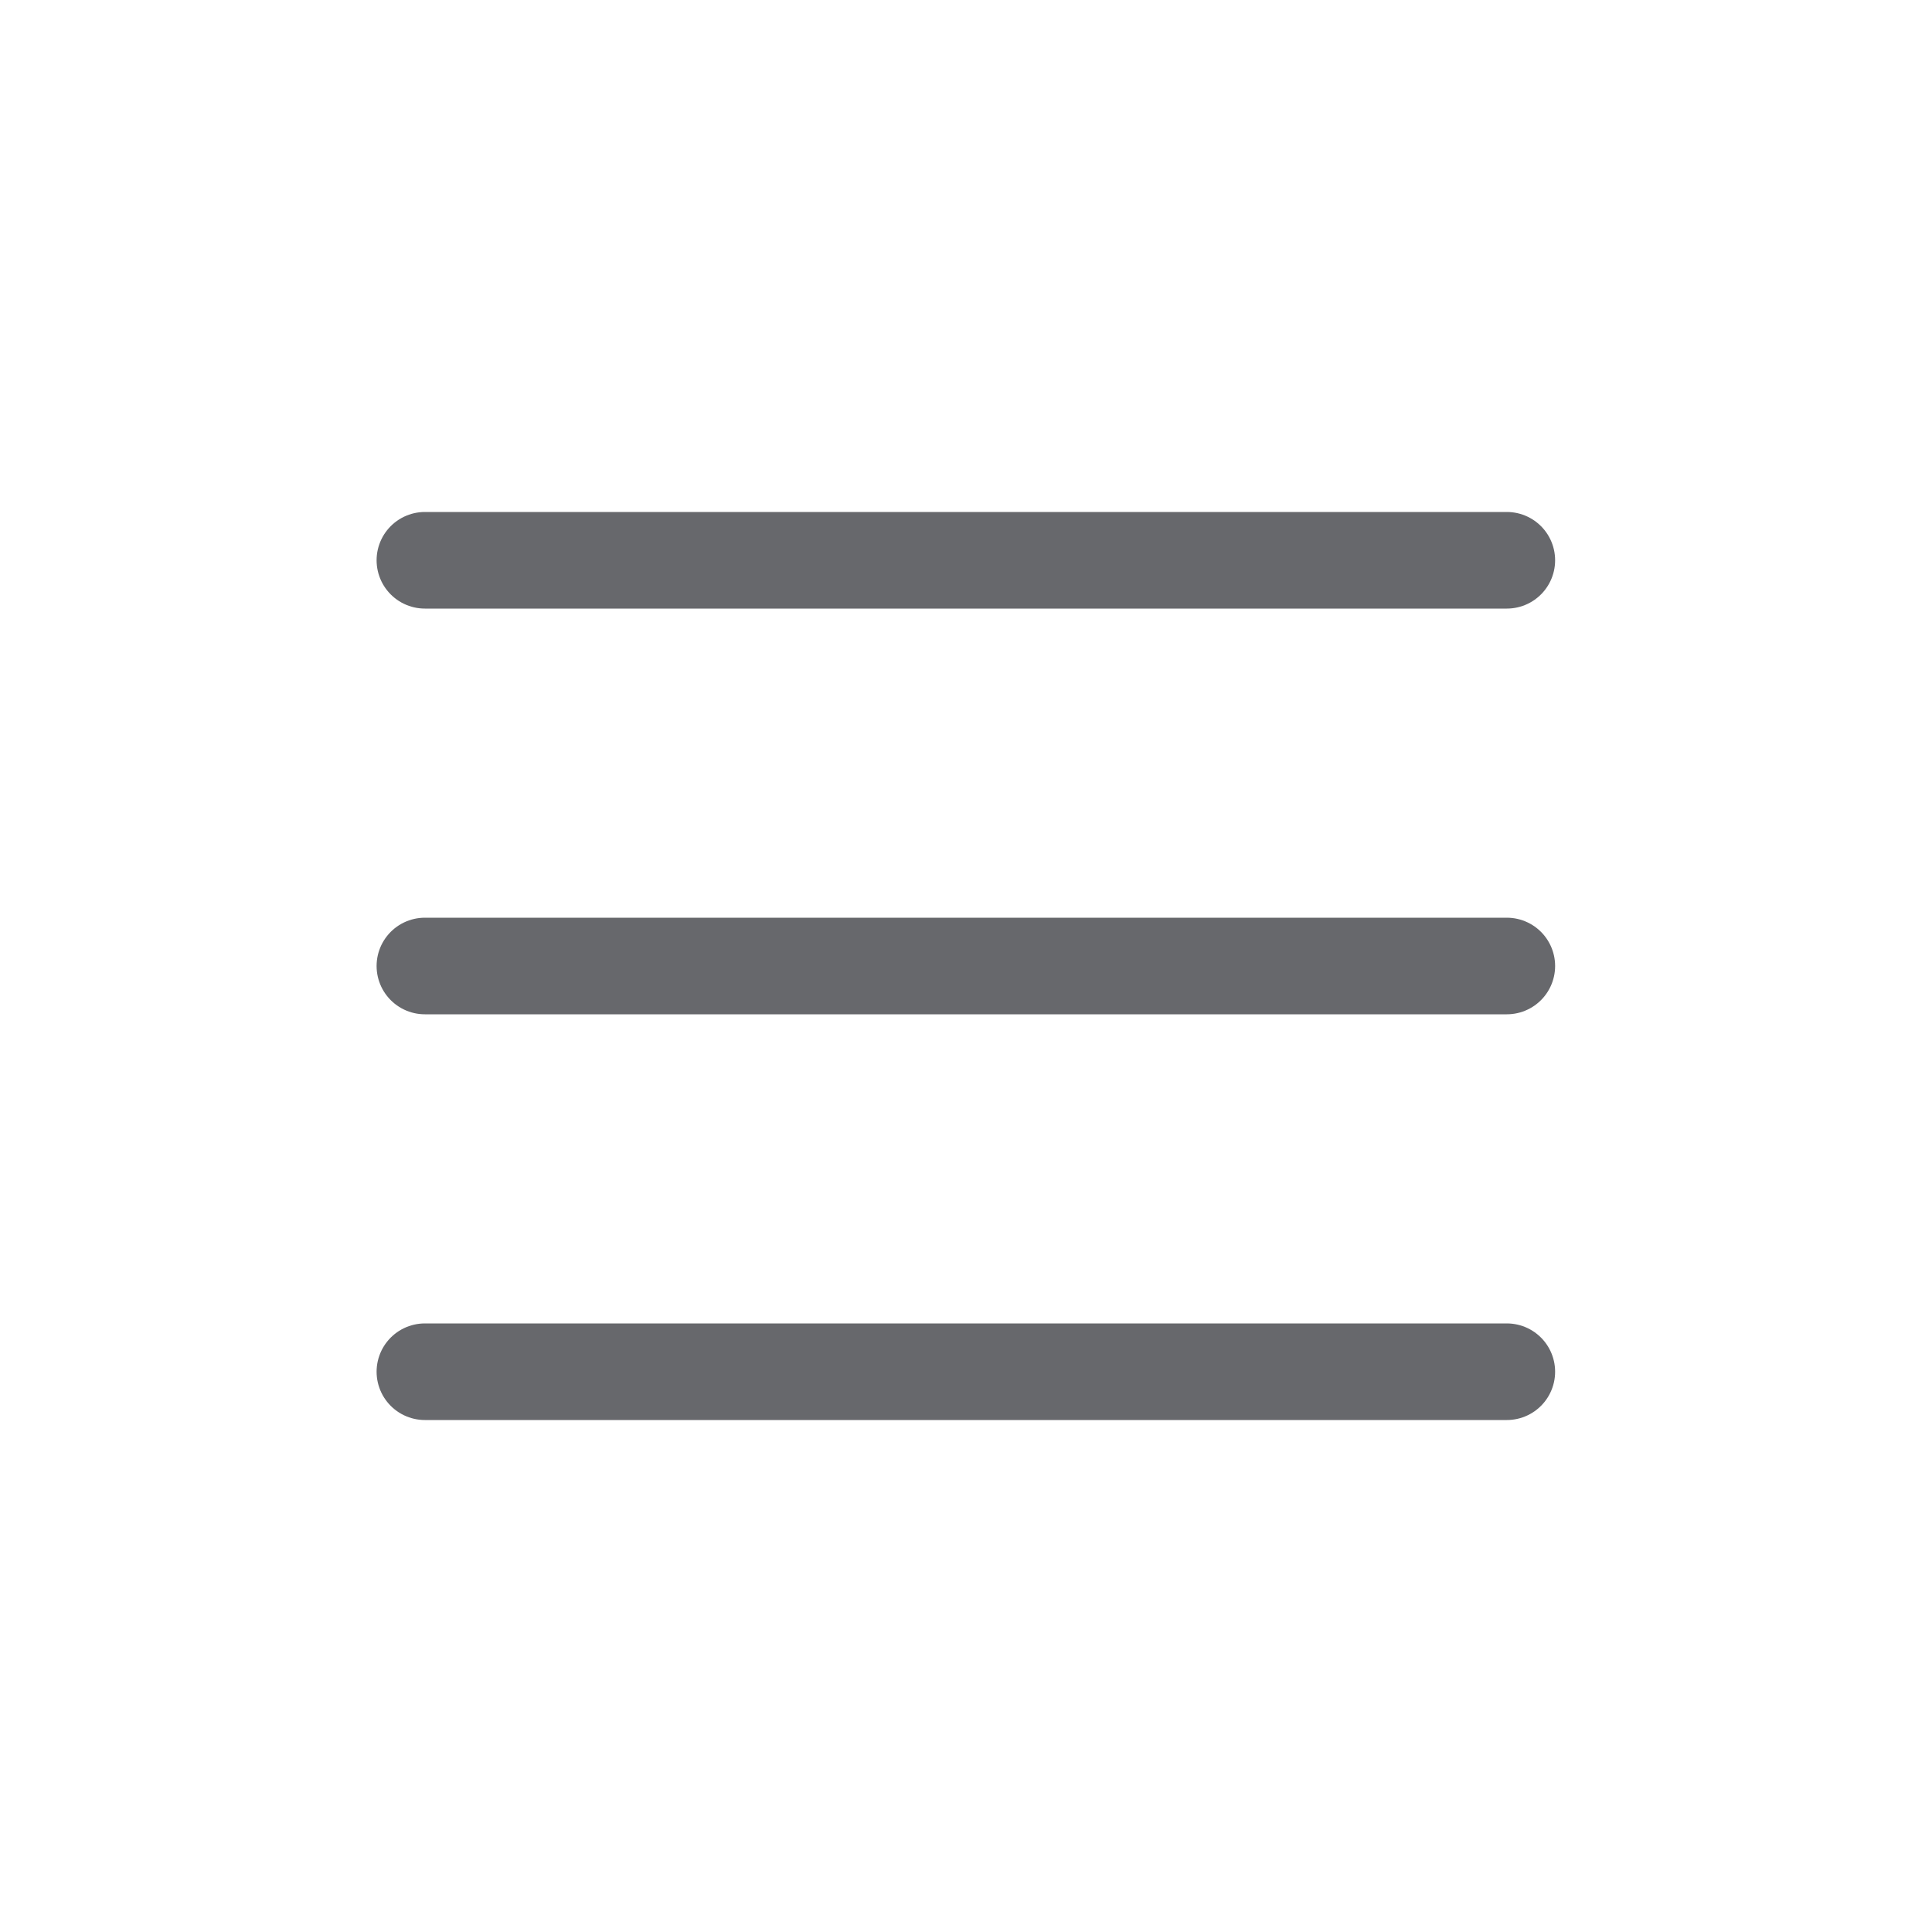 <svg width="40" height="40" viewBox="0 0 40 40" fill="none" xmlns="http://www.w3.org/2000/svg">
<rect x="0" y="0" width="40" height="40" fill="#333333" stroke="none"/>
<rect x="40" y="40" width="40" height="40" transform="rotate(180 40 40)" fill="white"/>
<path d="M8.797 11.6H31.197" stroke="#67686C" stroke-width="2" stroke-linecap="round"/>
<path d="M8.797 20H31.197" stroke="#67686C" stroke-width="2" stroke-linecap="round"/>
<path d="M8.797 28.4H31.197" stroke="#67686C" stroke-width="2" stroke-linecap="round"/>
</svg>
